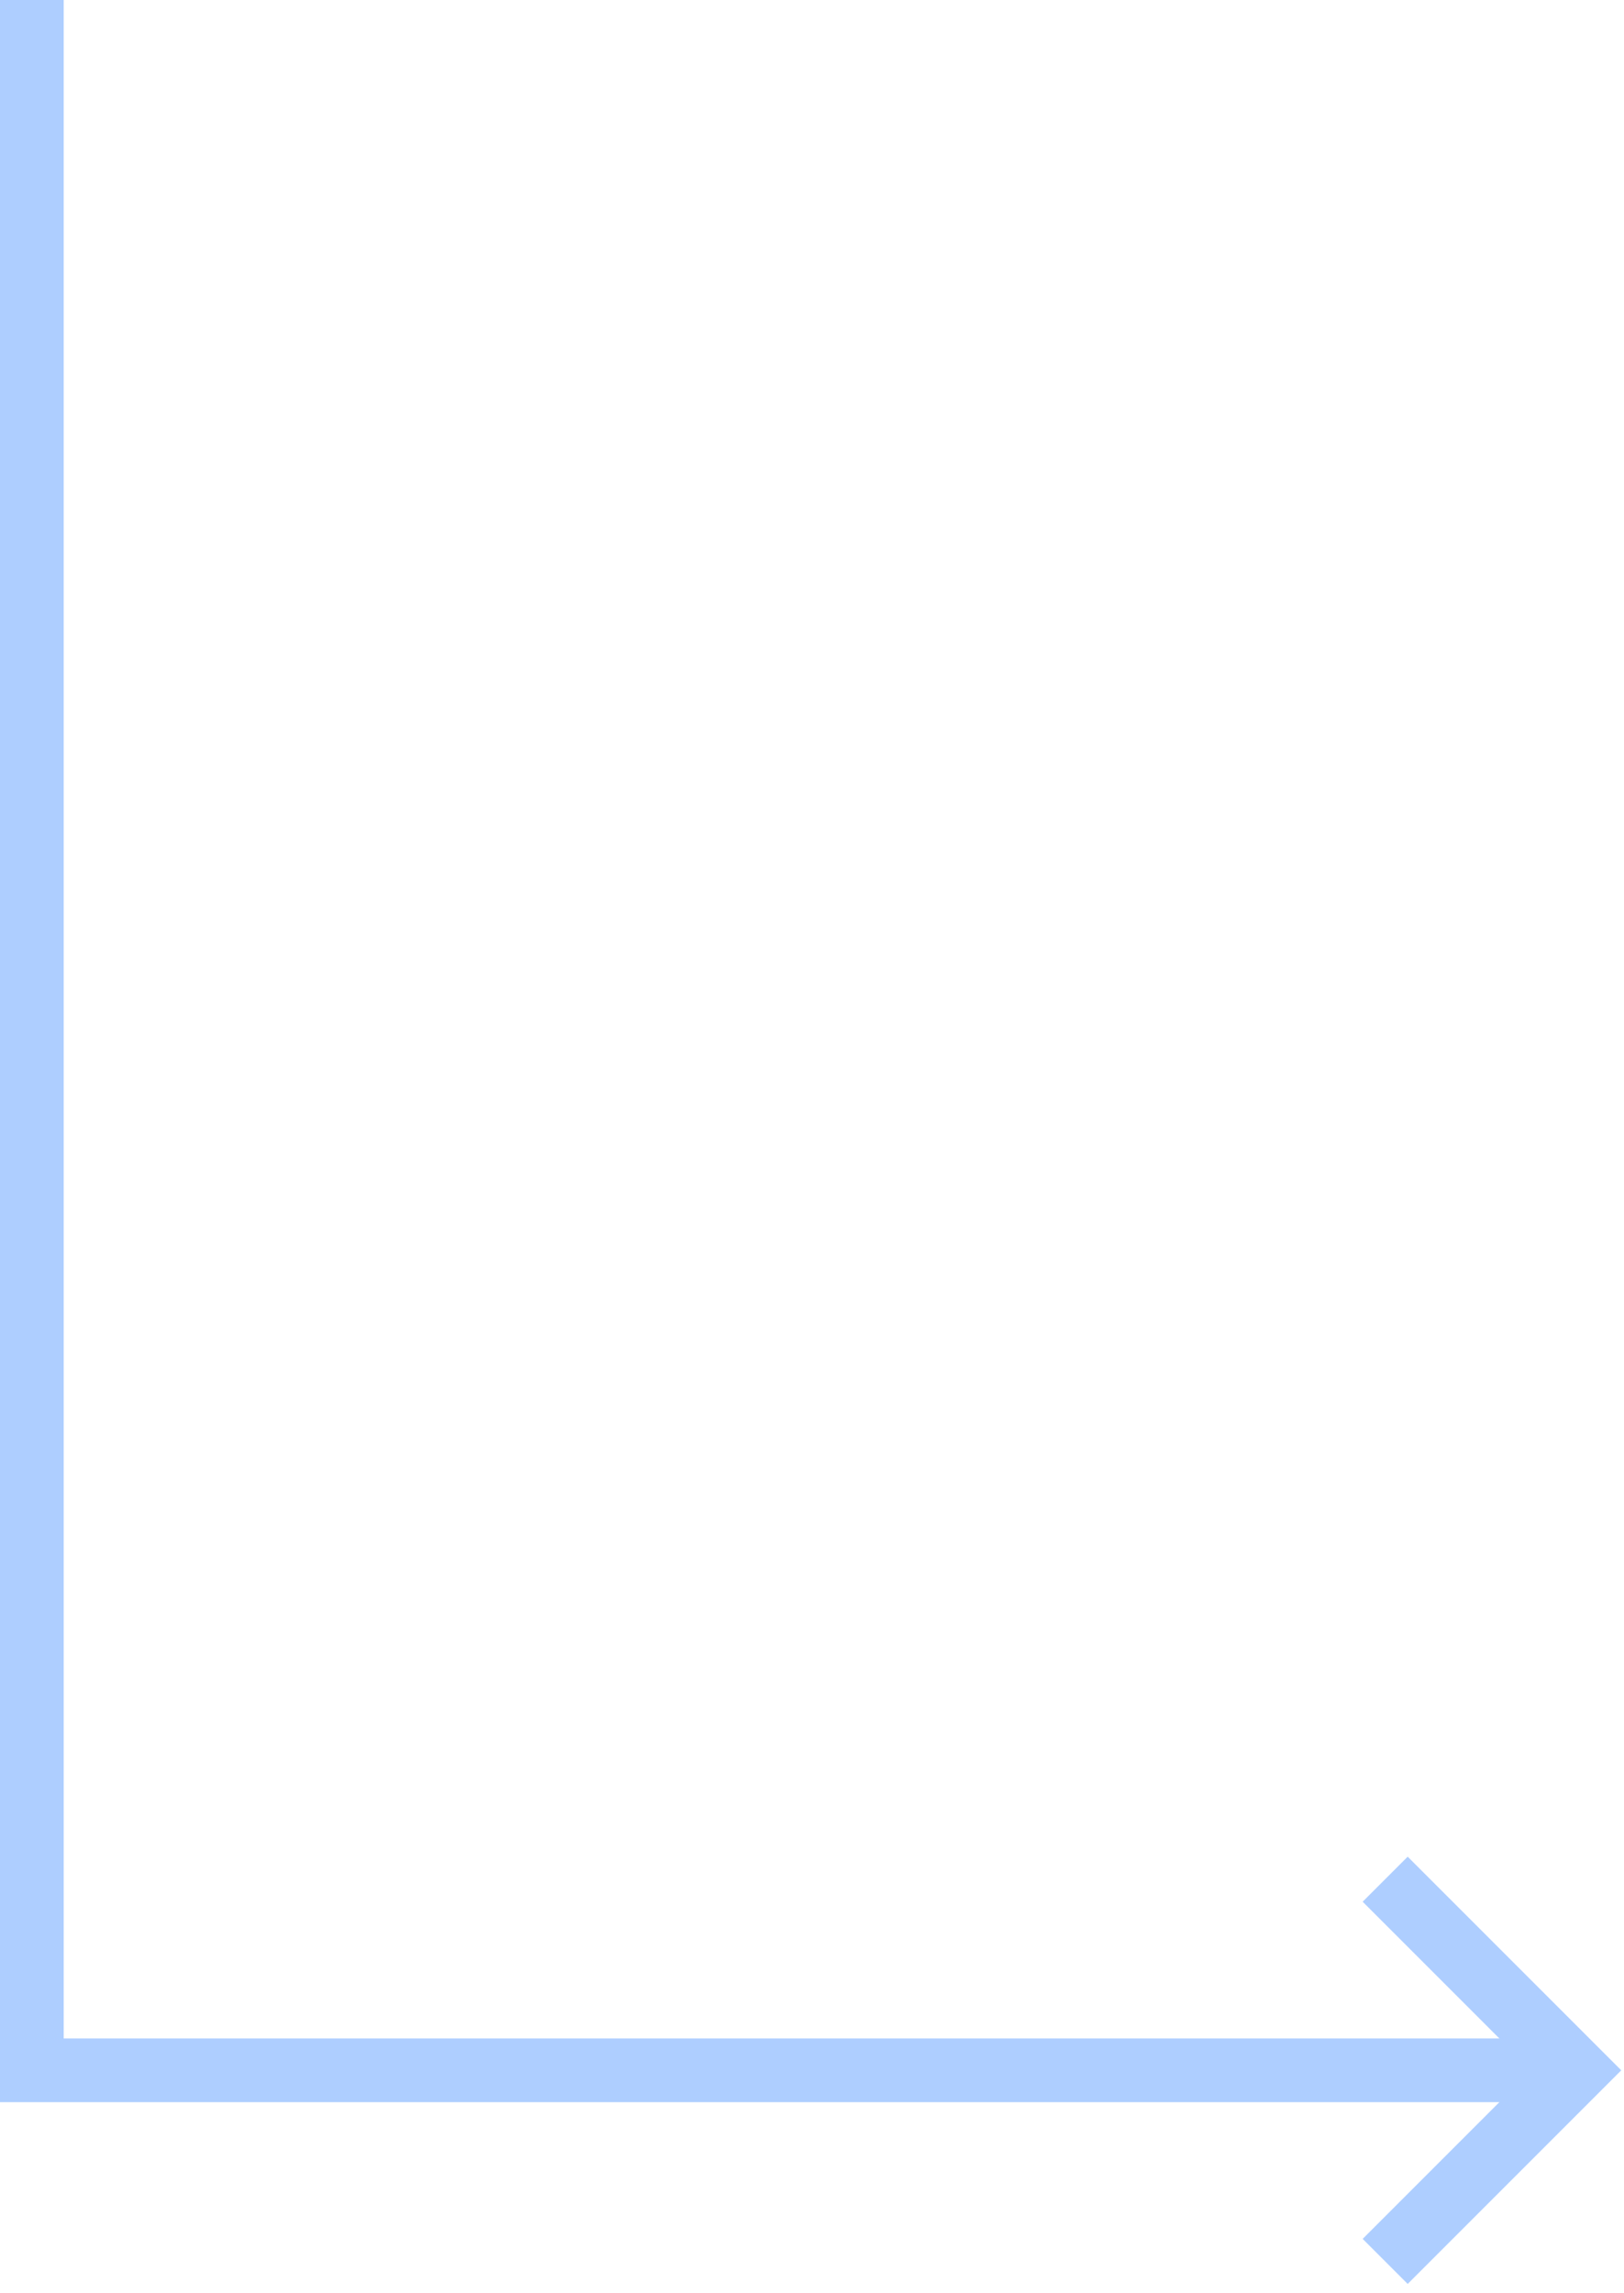 <svg width="102" height="144" viewBox="0 0 102 144" fill="none" xmlns="http://www.w3.org/2000/svg">
<path d="M2 0V130H97" stroke="#AECEFF" stroke-width="4"/>
<path d="M87 118L99 130L87 142" stroke="#AECEFF" stroke-width="4"/>
</svg>
